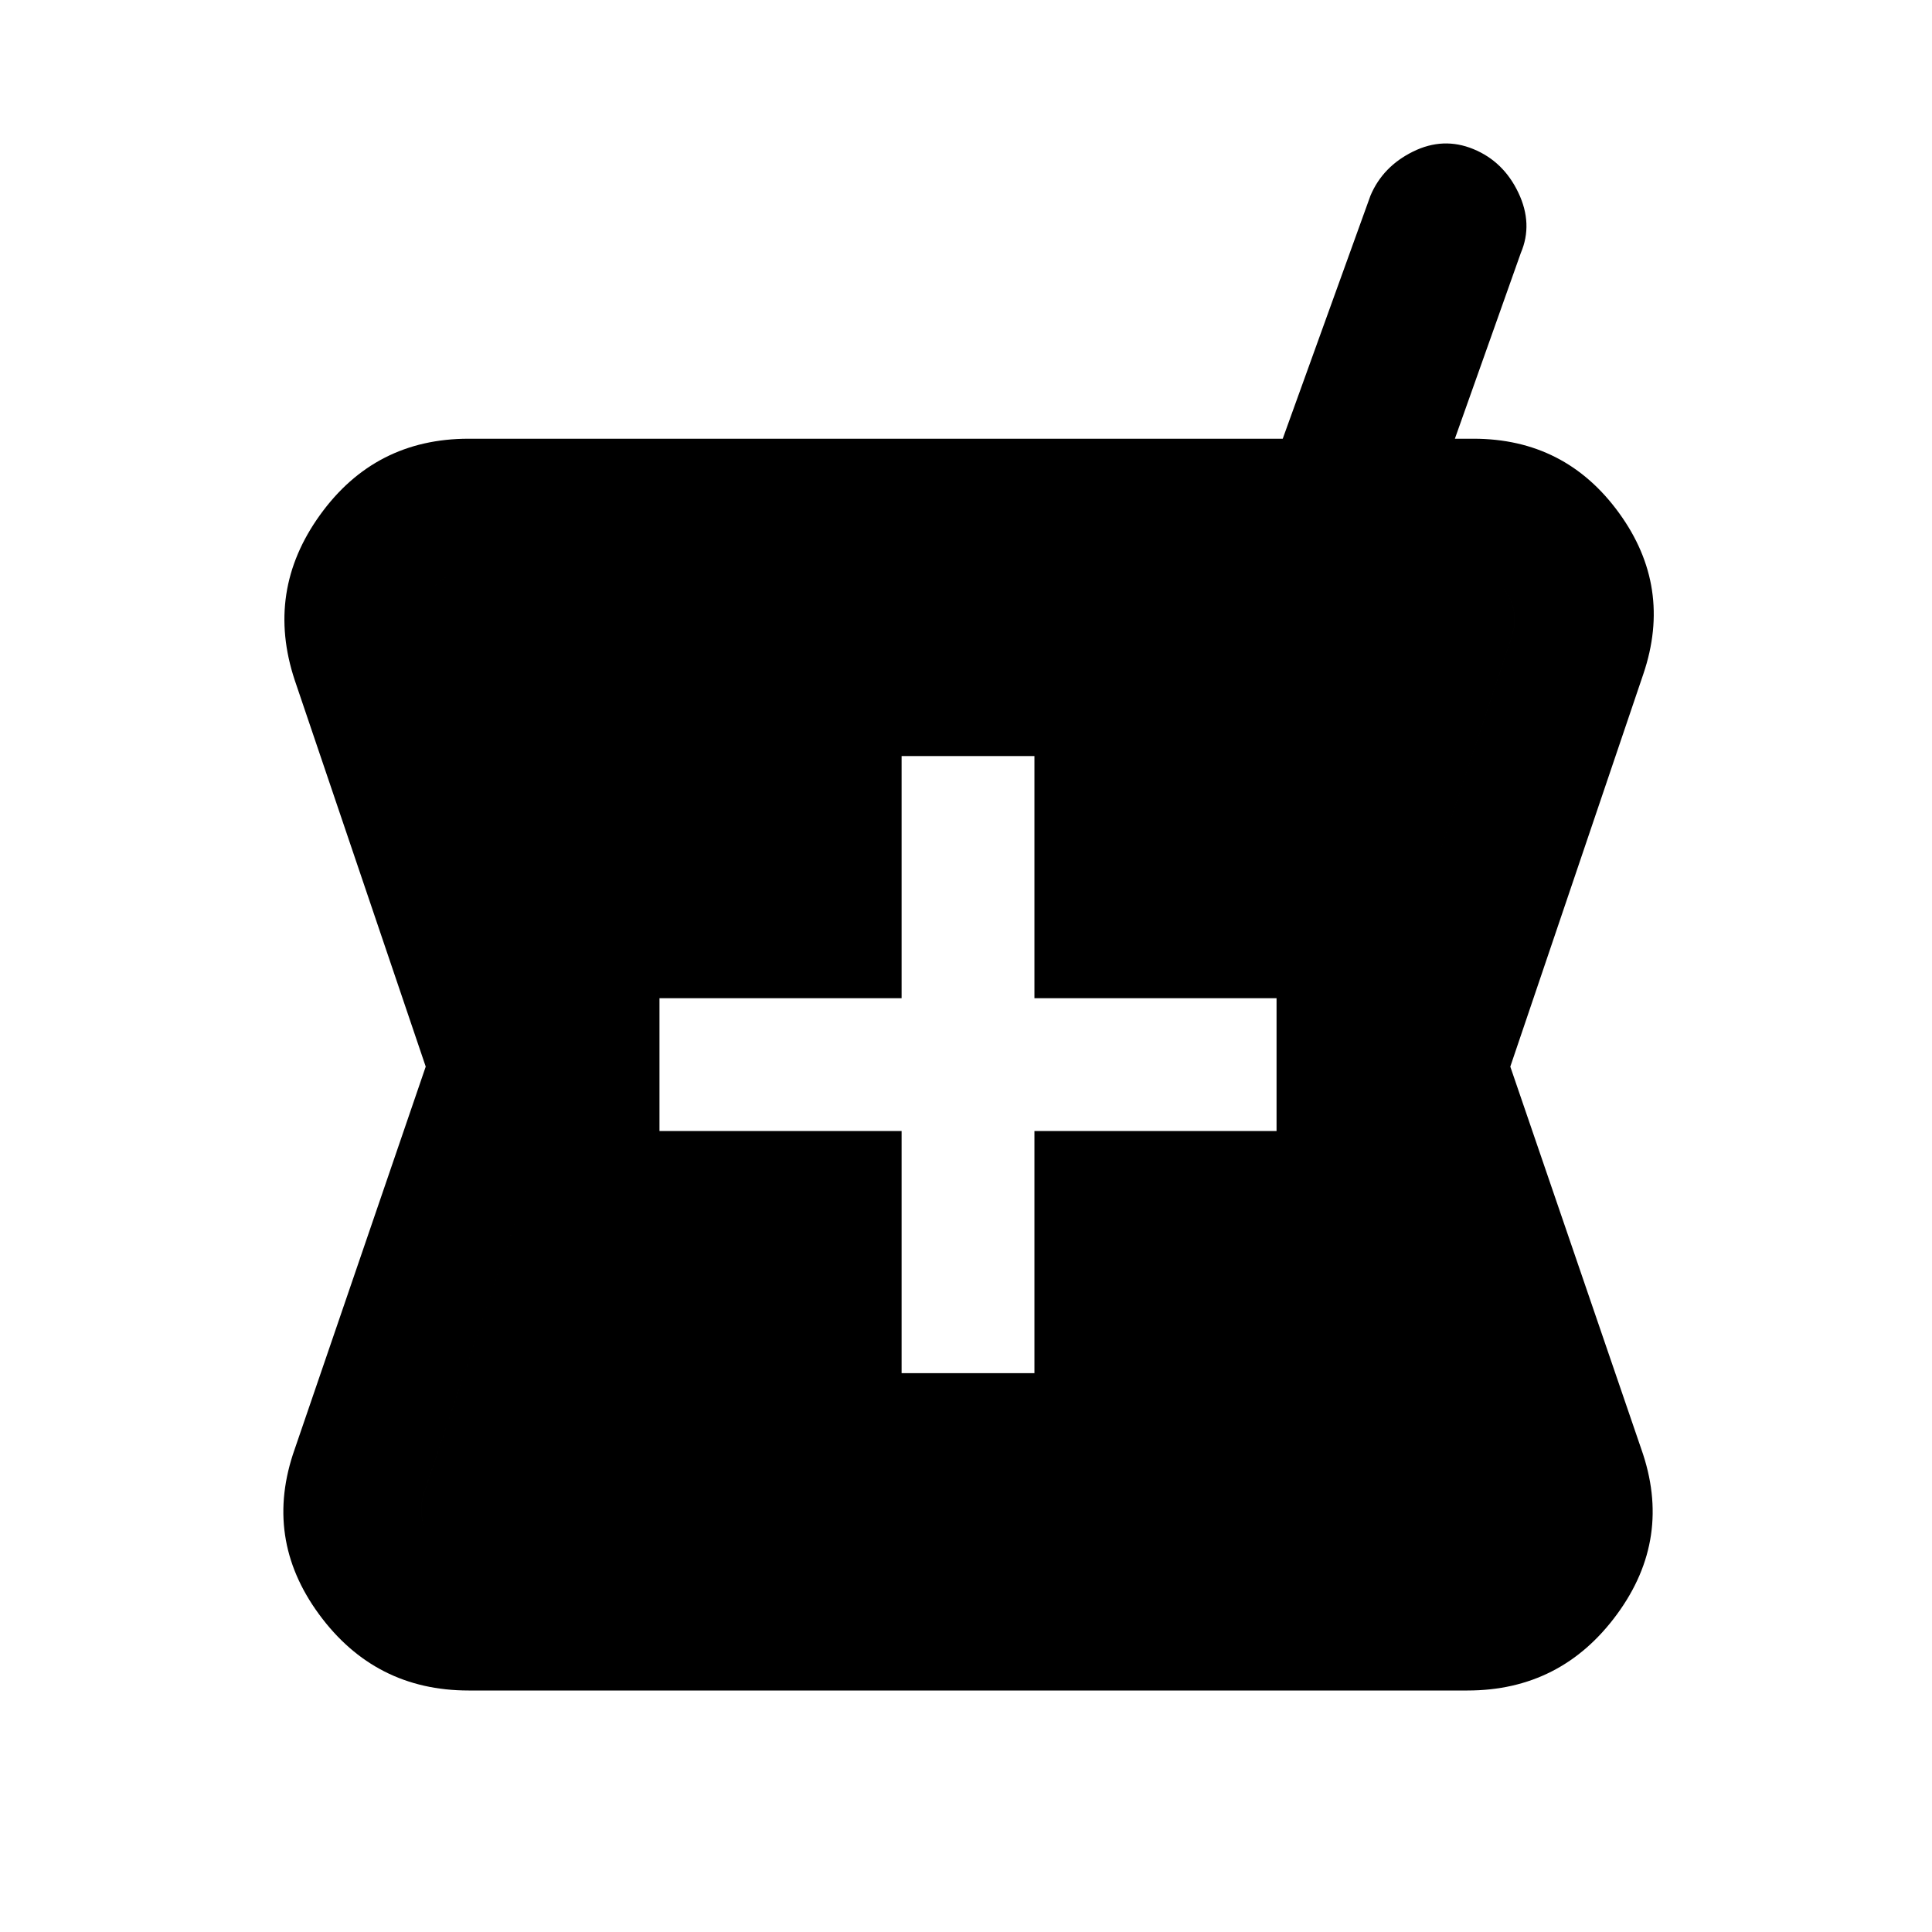 <svg xmlns="http://www.w3.org/2000/svg" height="24" viewBox="0 -960 960 960" width="24"><path d="M232.85-120q-46.54 0-74.31-37.85-27.77-37.84-12.08-82.15l65.08-190-65.08-192q-14.69-44.31 12.58-82.15Q186.31-742 232.85-742h404.53L681-862.85q6.15-14.46 21.15-21.84 15-7.39 29.97-1.23 14.96 6.15 22.34 21.65 7.39 15.5 1.23 29.96L722.92-742h9.23q45.54 0 72.31 36.85 26.77 36.84 12.08 80.15l-66.08 195 65.08 190q15.69 44.31-12.08 82.15Q775.69-120 729.15-120h-496.3ZM448-277.69h66V-398h120.31v-66H514v-120.31h-66V-464H327.69v66H448v120.31ZM233.85-186h494.3q13.08 0 20-10 6.93-10 3.08-22.31L680-430l71.23-213.69q3.85-12.31-3.08-22.31-6.92-10-20-10h-494.3q-13.08 0-20 10-6.93 10-3.08 22.31L282-430l-71.23 211.69Q206.92-206 213.85-196q6.92 10 20 10Zm0 0q-13.08 0-20-10-6.93-10-3.08-22.31L282-430l-71.23-213.69Q206.92-656 213.85-666q6.92-10 20-10h494.3q13.08 0 20 10 6.93 10 3.08 22.31L680-430l71.23 211.69q3.85 12.31-3.08 22.31-6.92 10-20 10h-494.3Z"/></svg>